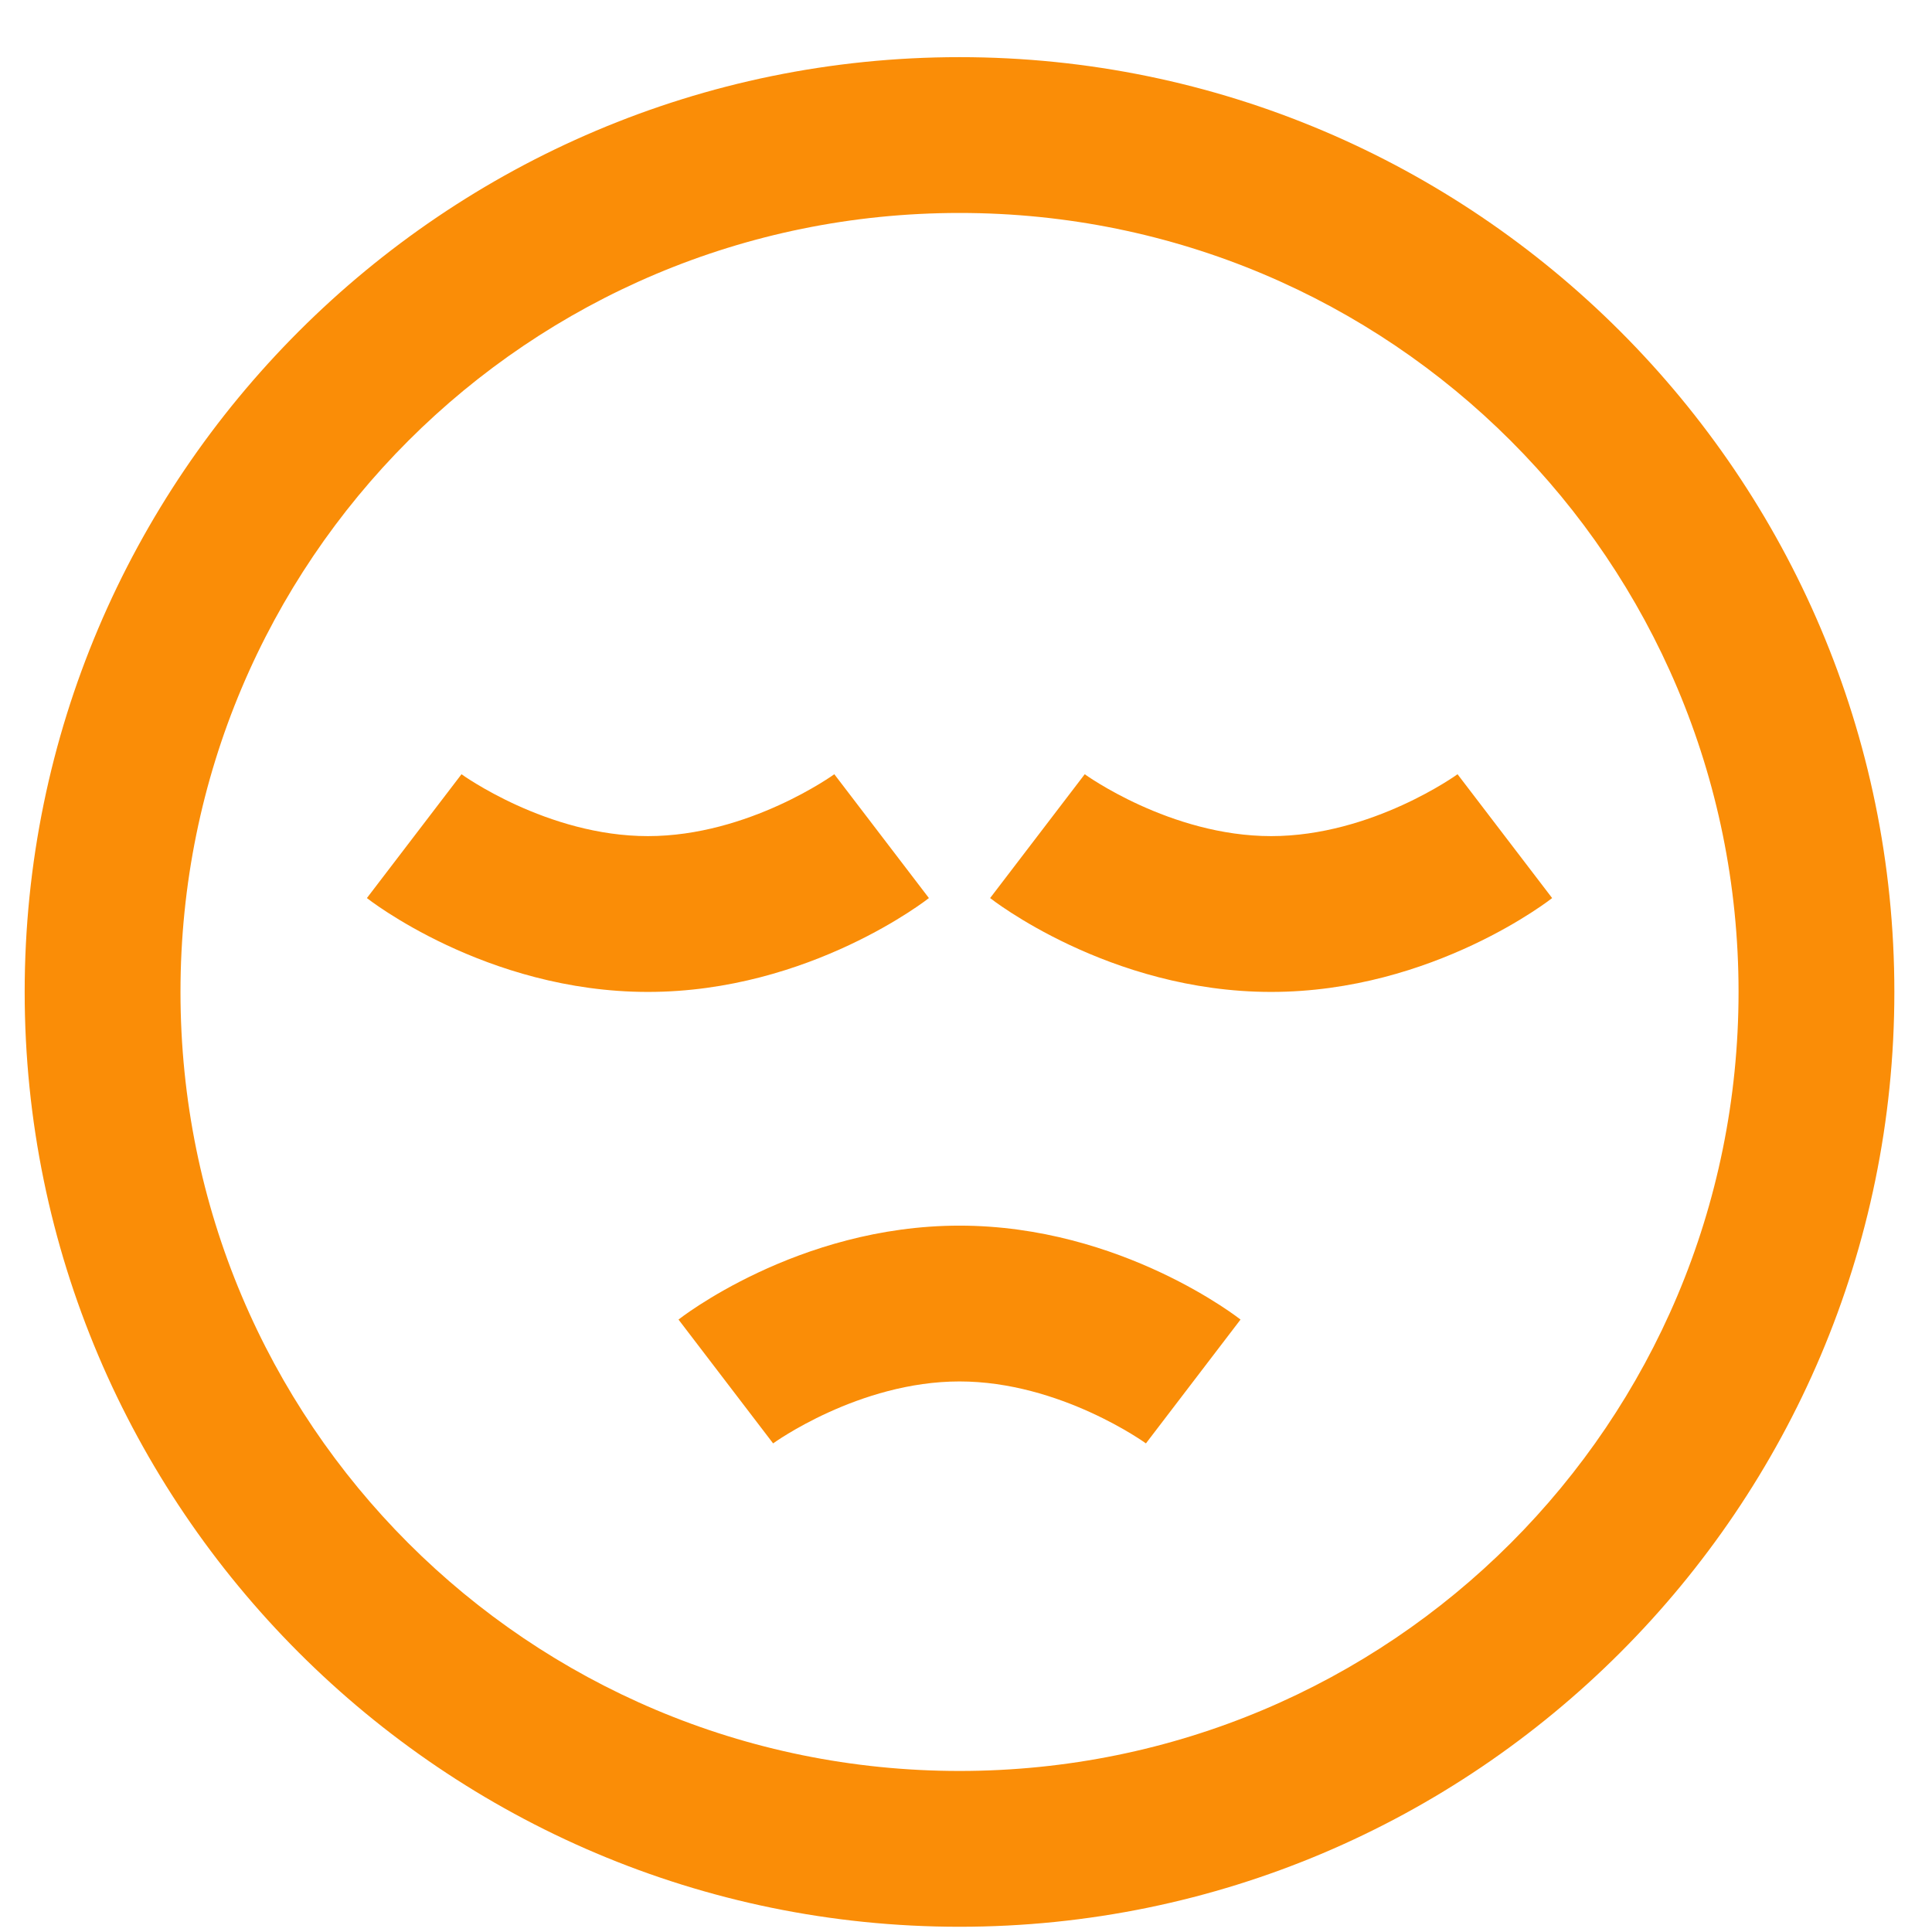 <svg width="31" height="31" viewBox="0 0 31 31" fill="none" xmlns="http://www.w3.org/2000/svg">
<path d="M15.396 0.917C7.127 0.917 0.396 7.647 0.396 15.916C0.396 24.186 7.127 30.916 15.396 30.916C23.665 30.916 30.396 24.186 30.396 15.916C30.396 7.647 23.665 0.917 15.396 0.917ZM15.396 3.417C22.314 3.417 27.896 8.998 27.896 15.916C27.896 22.835 22.314 28.416 15.396 28.416C8.478 28.416 2.896 22.835 2.896 15.916C2.896 8.998 8.478 3.417 15.396 3.417ZM7.405 12.423L5.887 14.41C5.887 14.41 7.789 15.916 10.396 15.916C13.003 15.916 14.905 14.41 14.905 14.41L13.387 12.423C13.387 12.423 12.017 13.416 10.396 13.416C8.775 13.416 7.405 12.423 7.405 12.423ZM17.405 12.423L15.887 14.41C15.887 14.41 17.789 15.916 20.396 15.916C23.003 15.916 24.905 14.41 24.905 14.41L23.387 12.423C23.387 12.423 22.017 13.416 20.396 13.416C18.775 13.416 17.405 12.423 17.405 12.423ZM15.396 19.666C12.789 19.666 10.887 21.173 10.887 21.173L12.405 23.16C12.405 23.16 13.775 22.166 15.396 22.166C17.017 22.166 18.387 23.16 18.387 23.16L19.905 21.173C19.905 21.173 18.003 19.666 15.396 19.666Z" fill="#FA8D07"/>
</svg>
